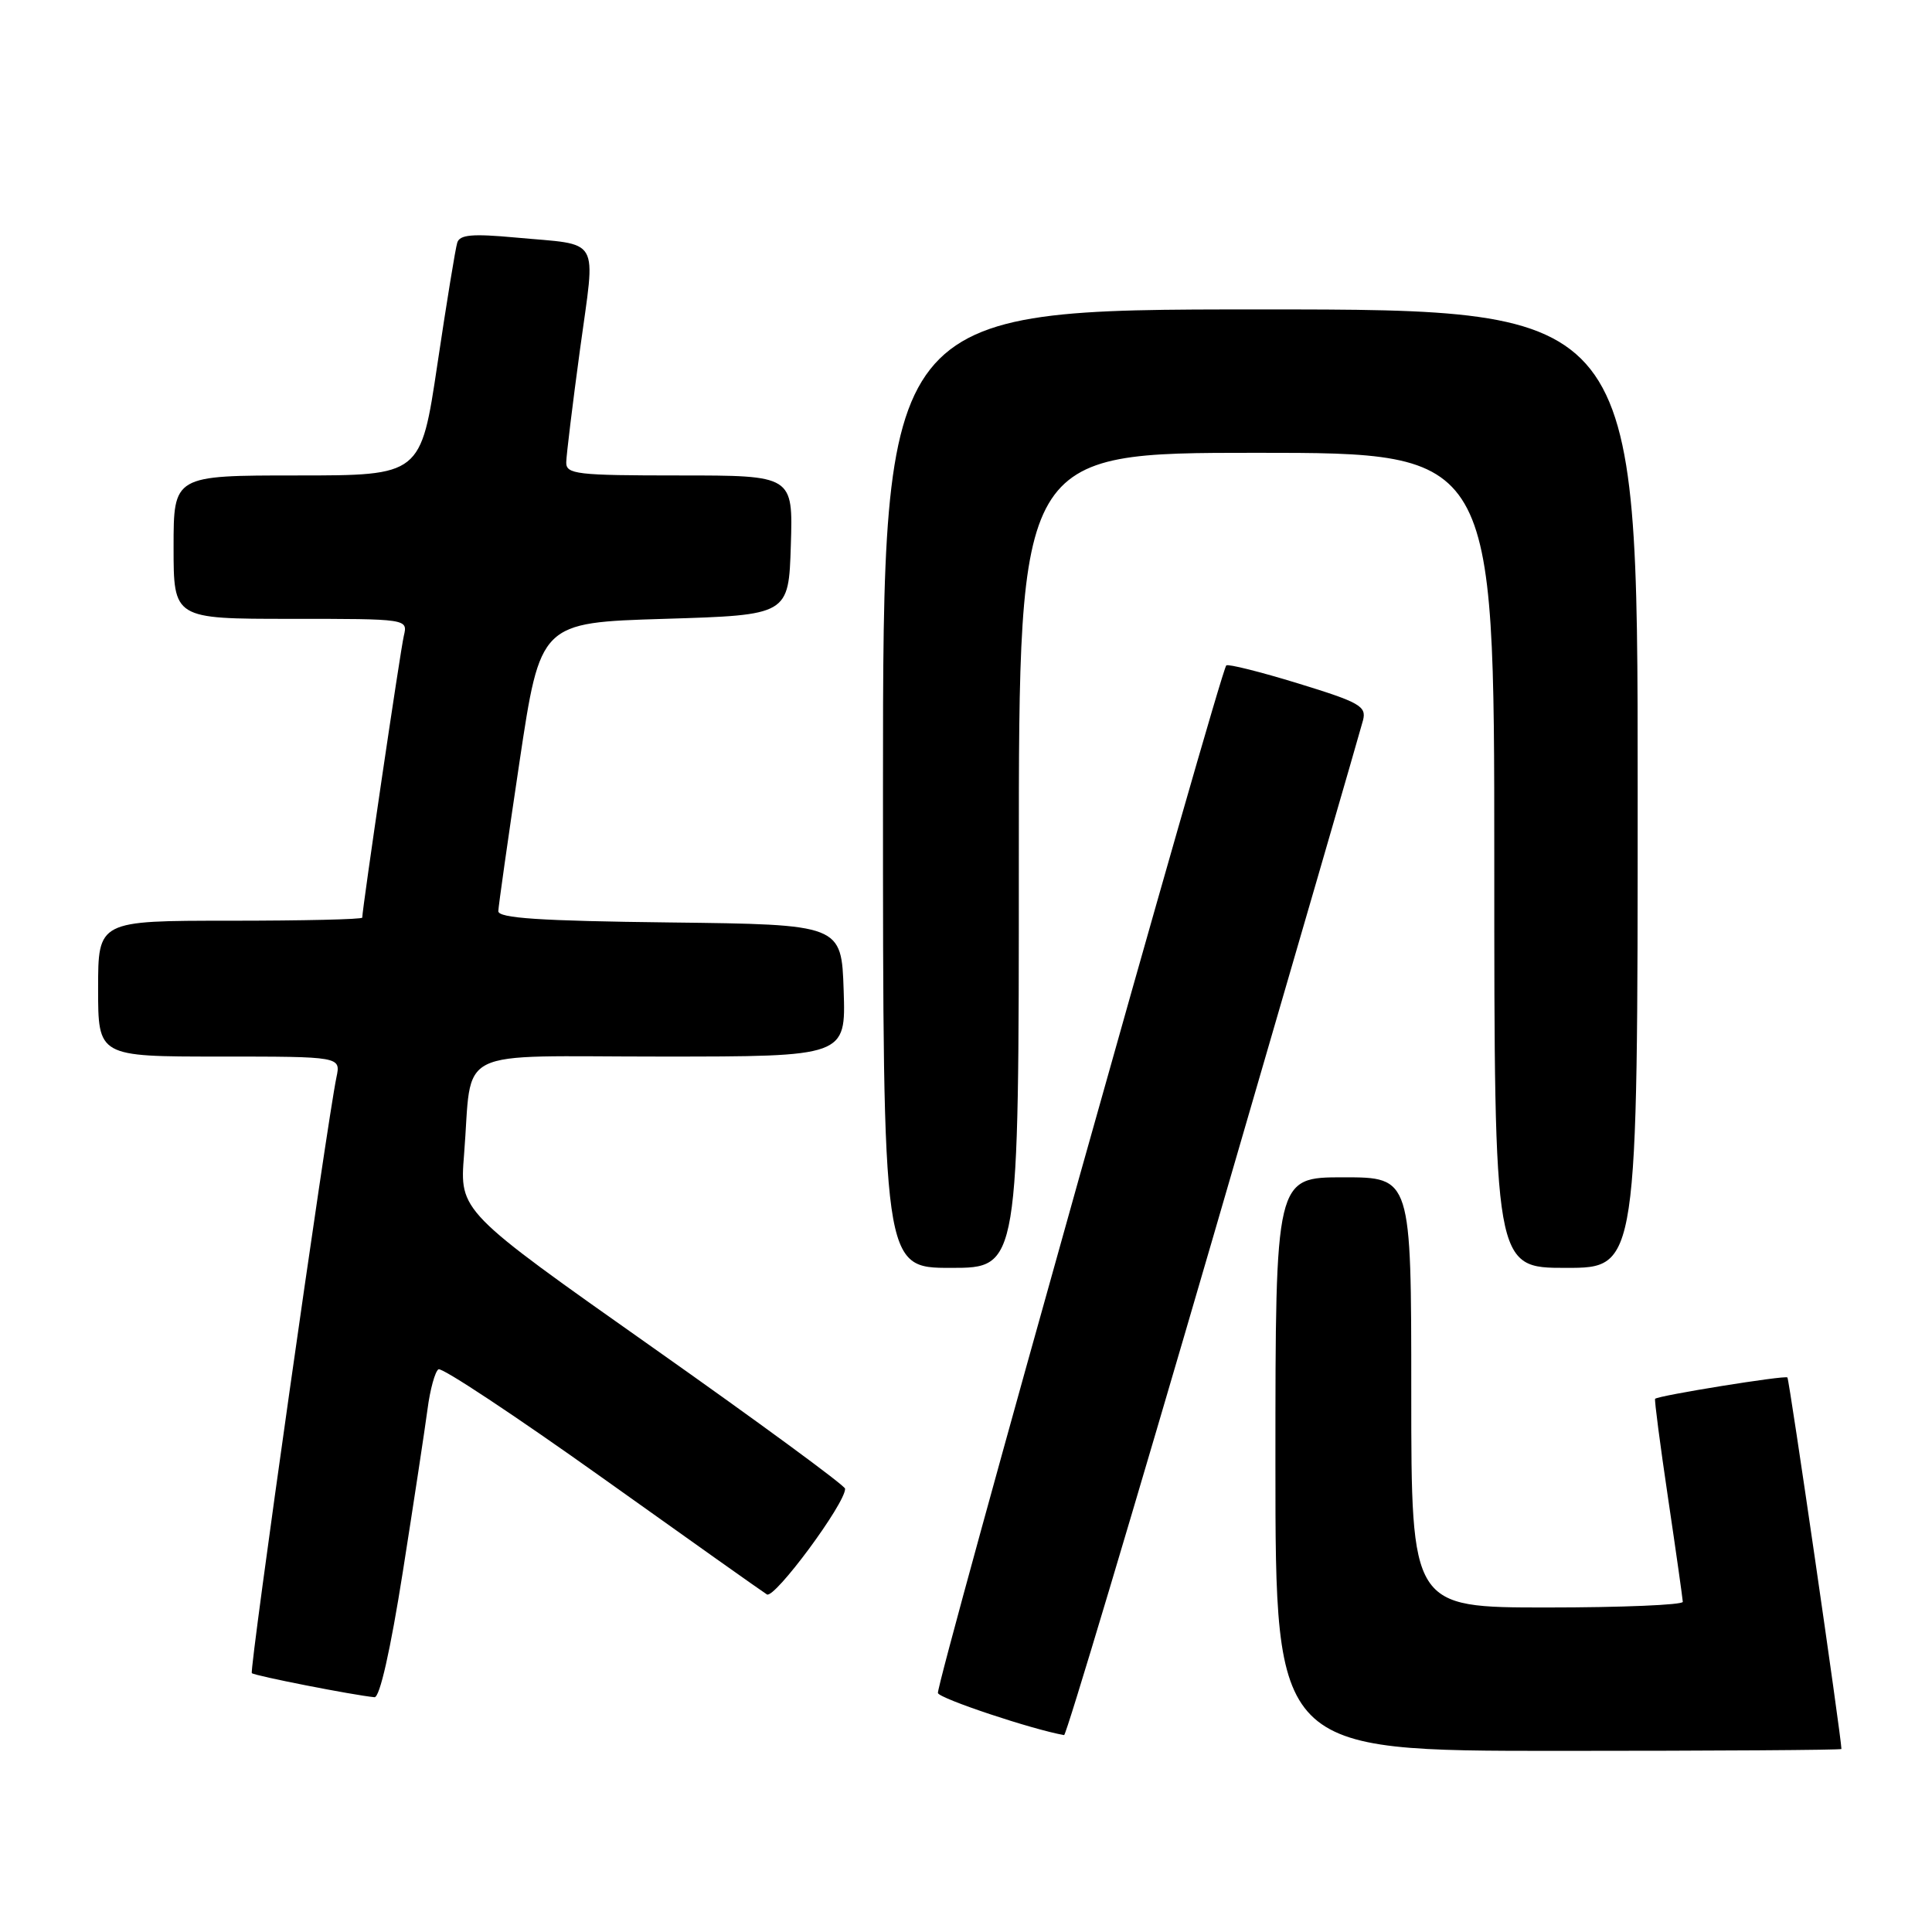 <?xml version="1.0" encoding="UTF-8" standalone="no"?>
<!DOCTYPE svg PUBLIC "-//W3C//DTD SVG 1.1//EN" "http://www.w3.org/Graphics/SVG/1.1/DTD/svg11.dtd" >
<svg xmlns="http://www.w3.org/2000/svg" xmlns:xlink="http://www.w3.org/1999/xlink" version="1.1" viewBox="0 0 256 256">
 <g >
 <path fill="currentColor"
d=" M 244.00 231.75 C 243.97 230.10 237.09 182.76 236.84 182.52 C 236.51 182.21 219.75 184.91 219.31 185.35 C 219.20 185.47 219.97 191.40 221.03 198.53 C 222.09 205.66 222.96 211.84 222.98 212.25 C 222.99 212.66 214.90 213.00 205.00 213.00 C 187.00 213.00 187.00 213.00 187.00 184.50 C 187.00 156.00 187.00 156.00 178.00 156.00 C 169.00 156.00 169.00 156.00 169.00 194.00 C 169.00 232.00 169.00 232.00 206.50 232.00 C 227.12 232.00 244.00 231.89 244.00 231.75 Z  M 160.79 163.75 C 171.40 127.31 180.32 96.57 180.61 95.43 C 181.08 93.58 180.16 93.06 172.02 90.56 C 167.01 89.02 162.72 87.95 162.49 88.17 C 161.66 89.01 123.95 223.36 124.28 224.34 C 124.53 225.09 136.81 229.18 141.00 229.91 C 141.28 229.95 150.18 200.18 160.79 163.75 Z  M 53.38 208.25 C 54.83 199.04 56.30 189.35 56.65 186.72 C 56.99 184.10 57.65 181.72 58.10 181.44 C 58.56 181.16 68.28 187.60 79.72 195.75 C 91.16 203.91 101.01 210.89 101.62 211.27 C 102.64 211.89 112.04 199.18 111.98 197.26 C 111.96 196.84 100.46 188.40 86.42 178.50 C 60.89 160.50 60.89 160.50 61.49 153.00 C 62.65 138.49 59.61 140.00 87.62 140.00 C 112.08 140.00 112.08 140.00 111.79 131.25 C 111.50 122.50 111.50 122.50 88.75 122.23 C 71.53 122.03 66.01 121.66 66.03 120.73 C 66.05 120.05 67.31 111.17 68.83 101.00 C 71.60 82.50 71.60 82.50 88.05 82.00 C 104.50 81.50 104.50 81.50 104.79 72.25 C 105.08 63.00 105.08 63.00 90.04 63.00 C 76.37 63.00 75.00 62.84 75.03 61.25 C 75.05 60.29 75.87 53.54 76.86 46.26 C 78.93 31.06 79.79 32.54 68.26 31.47 C 62.60 30.95 60.92 31.09 60.59 32.15 C 60.35 32.89 59.17 40.14 57.96 48.25 C 55.76 63.00 55.76 63.00 39.38 63.00 C 23.00 63.00 23.00 63.00 23.00 72.50 C 23.00 82.00 23.00 82.00 38.52 82.00 C 54.04 82.00 54.04 82.00 53.51 84.25 C 53.05 86.18 48.00 120.44 48.00 121.59 C 48.00 121.82 40.12 122.00 30.50 122.00 C 13.00 122.00 13.00 122.00 13.00 131.00 C 13.00 140.00 13.00 140.00 29.08 140.00 C 45.16 140.00 45.16 140.00 44.58 142.75 C 43.30 148.90 33.01 221.34 33.37 221.70 C 33.72 222.05 46.81 224.62 49.62 224.89 C 50.32 224.96 51.74 218.64 53.38 208.25 Z  M 135.00 114.00 C 135.00 60.00 135.00 60.00 166.50 60.00 C 198.00 60.00 198.00 60.00 198.00 114.00 C 198.00 168.00 198.00 168.00 207.50 168.00 C 217.00 168.00 217.00 168.00 217.00 104.50 C 217.00 41.00 217.00 41.00 167.00 41.00 C 117.00 41.00 117.00 41.00 117.00 104.50 C 117.00 168.00 117.00 168.00 126.00 168.00 C 135.00 168.00 135.00 168.00 135.00 114.00 Z "/>
</g>
</svg>
